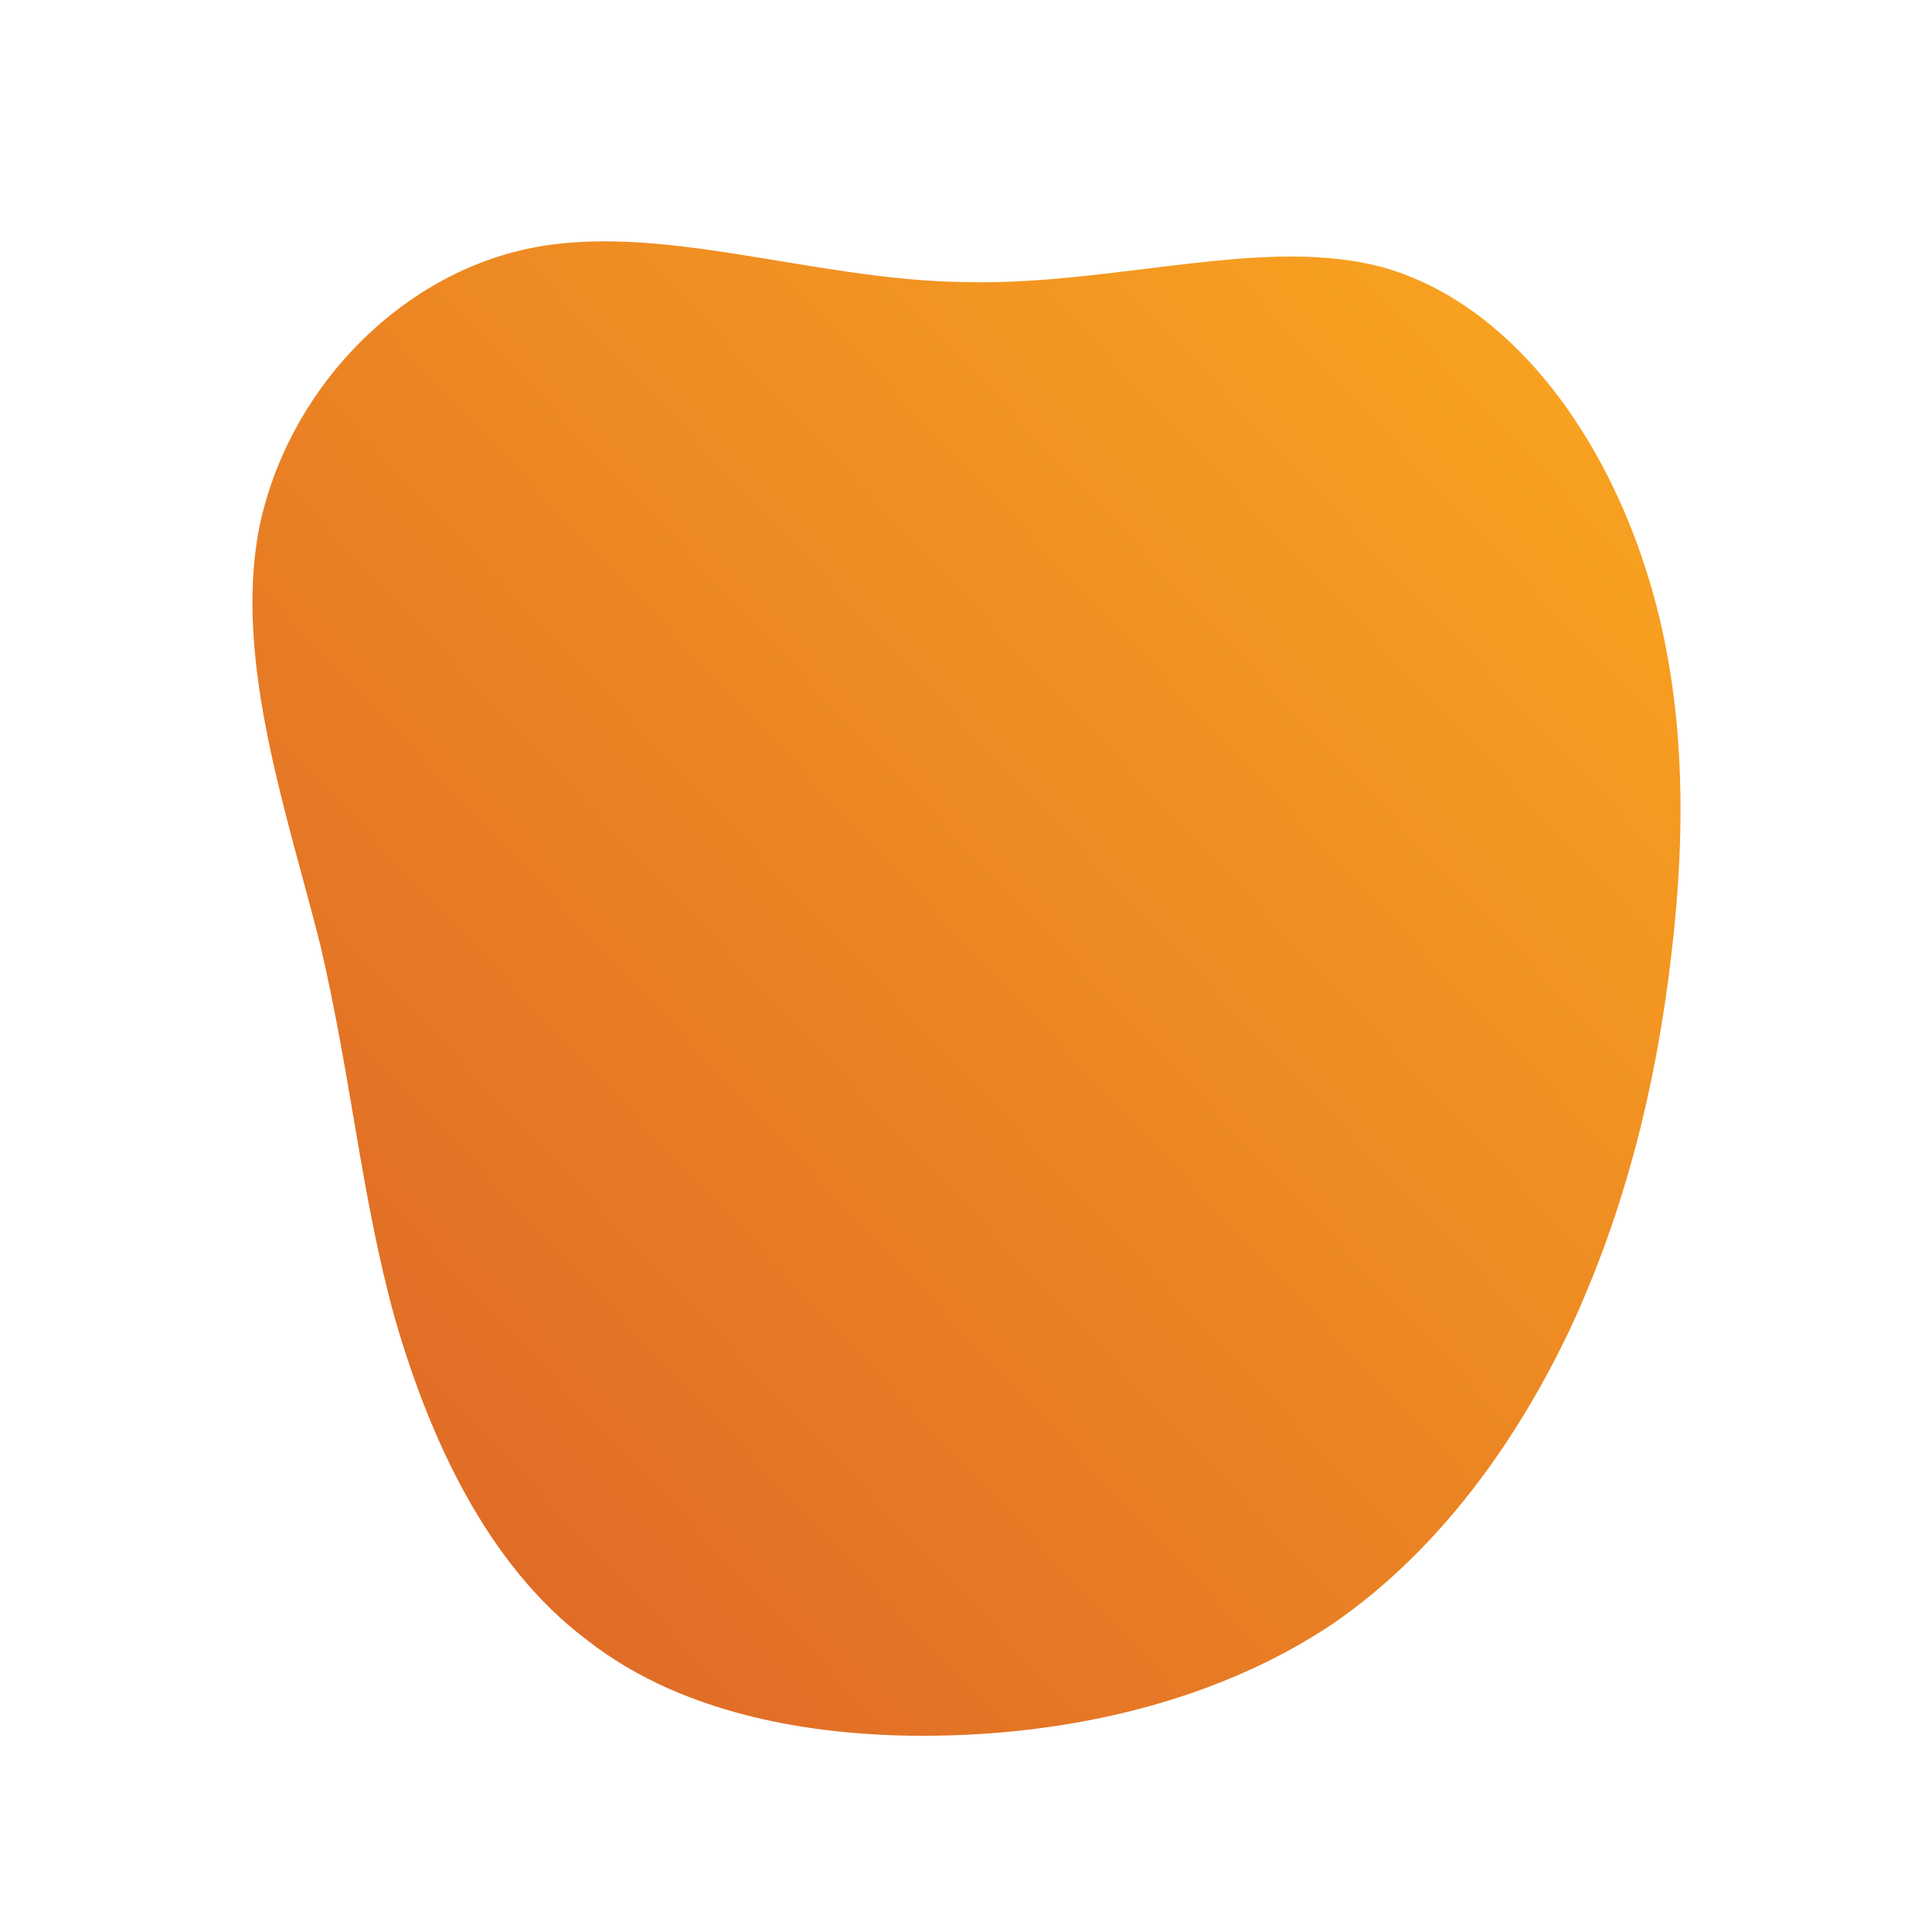 <!--?xml version="1.0" standalone="no"?-->
              <svg id="sw-js-blob-svg" viewBox="0 0 100 100" xmlns="http://www.w3.org/2000/svg" version="1.1">
                    <defs> 
                        <linearGradient id="sw-gradient" x1="0" x2="1" y1="1" y2="0">
                            <stop id="stop1" stop-color="rgba(219.265, 97.374, 39.684, 1)" offset="0%"></stop>
                            <stop id="stop2" stop-color="rgba(251, 168, 31, 1)" offset="100%"></stop>
                        </linearGradient>
                    </defs>
                <path fill="url(#sw-gradient)" d="M21.8,-36.1C28.1,-34.2,32.7,-27.9,35,-21.1C37.3,-14.4,37.3,-7.2,36.5,-0.5C35.7,6.3,34.1,12.6,31.4,18.5C28.6,24.5,24.6,30.1,19.2,33.9C13.8,37.6,6.9,39.5,-0.2,39.8C-7.2,40.1,-14.5,38.9,-19.6,34.9C-24.8,31,-27.8,24.4,-29.6,18.1C-31.3,11.9,-31.8,5.9,-33.4,-1C-35.1,-7.8,-37.9,-15.7,-36.6,-22.6C-35.2,-29.6,-29.6,-35.6,-22.8,-37.1C-16,-38.6,-8,-35.5,-0.1,-35.4C7.8,-35.2,15.6,-37.9,21.8,-36.1Z" width="100%" height="100%" transform="translate(50 50)" stroke-width="0" style="transition: all 0.3s ease 0s;"></path>
              </svg>